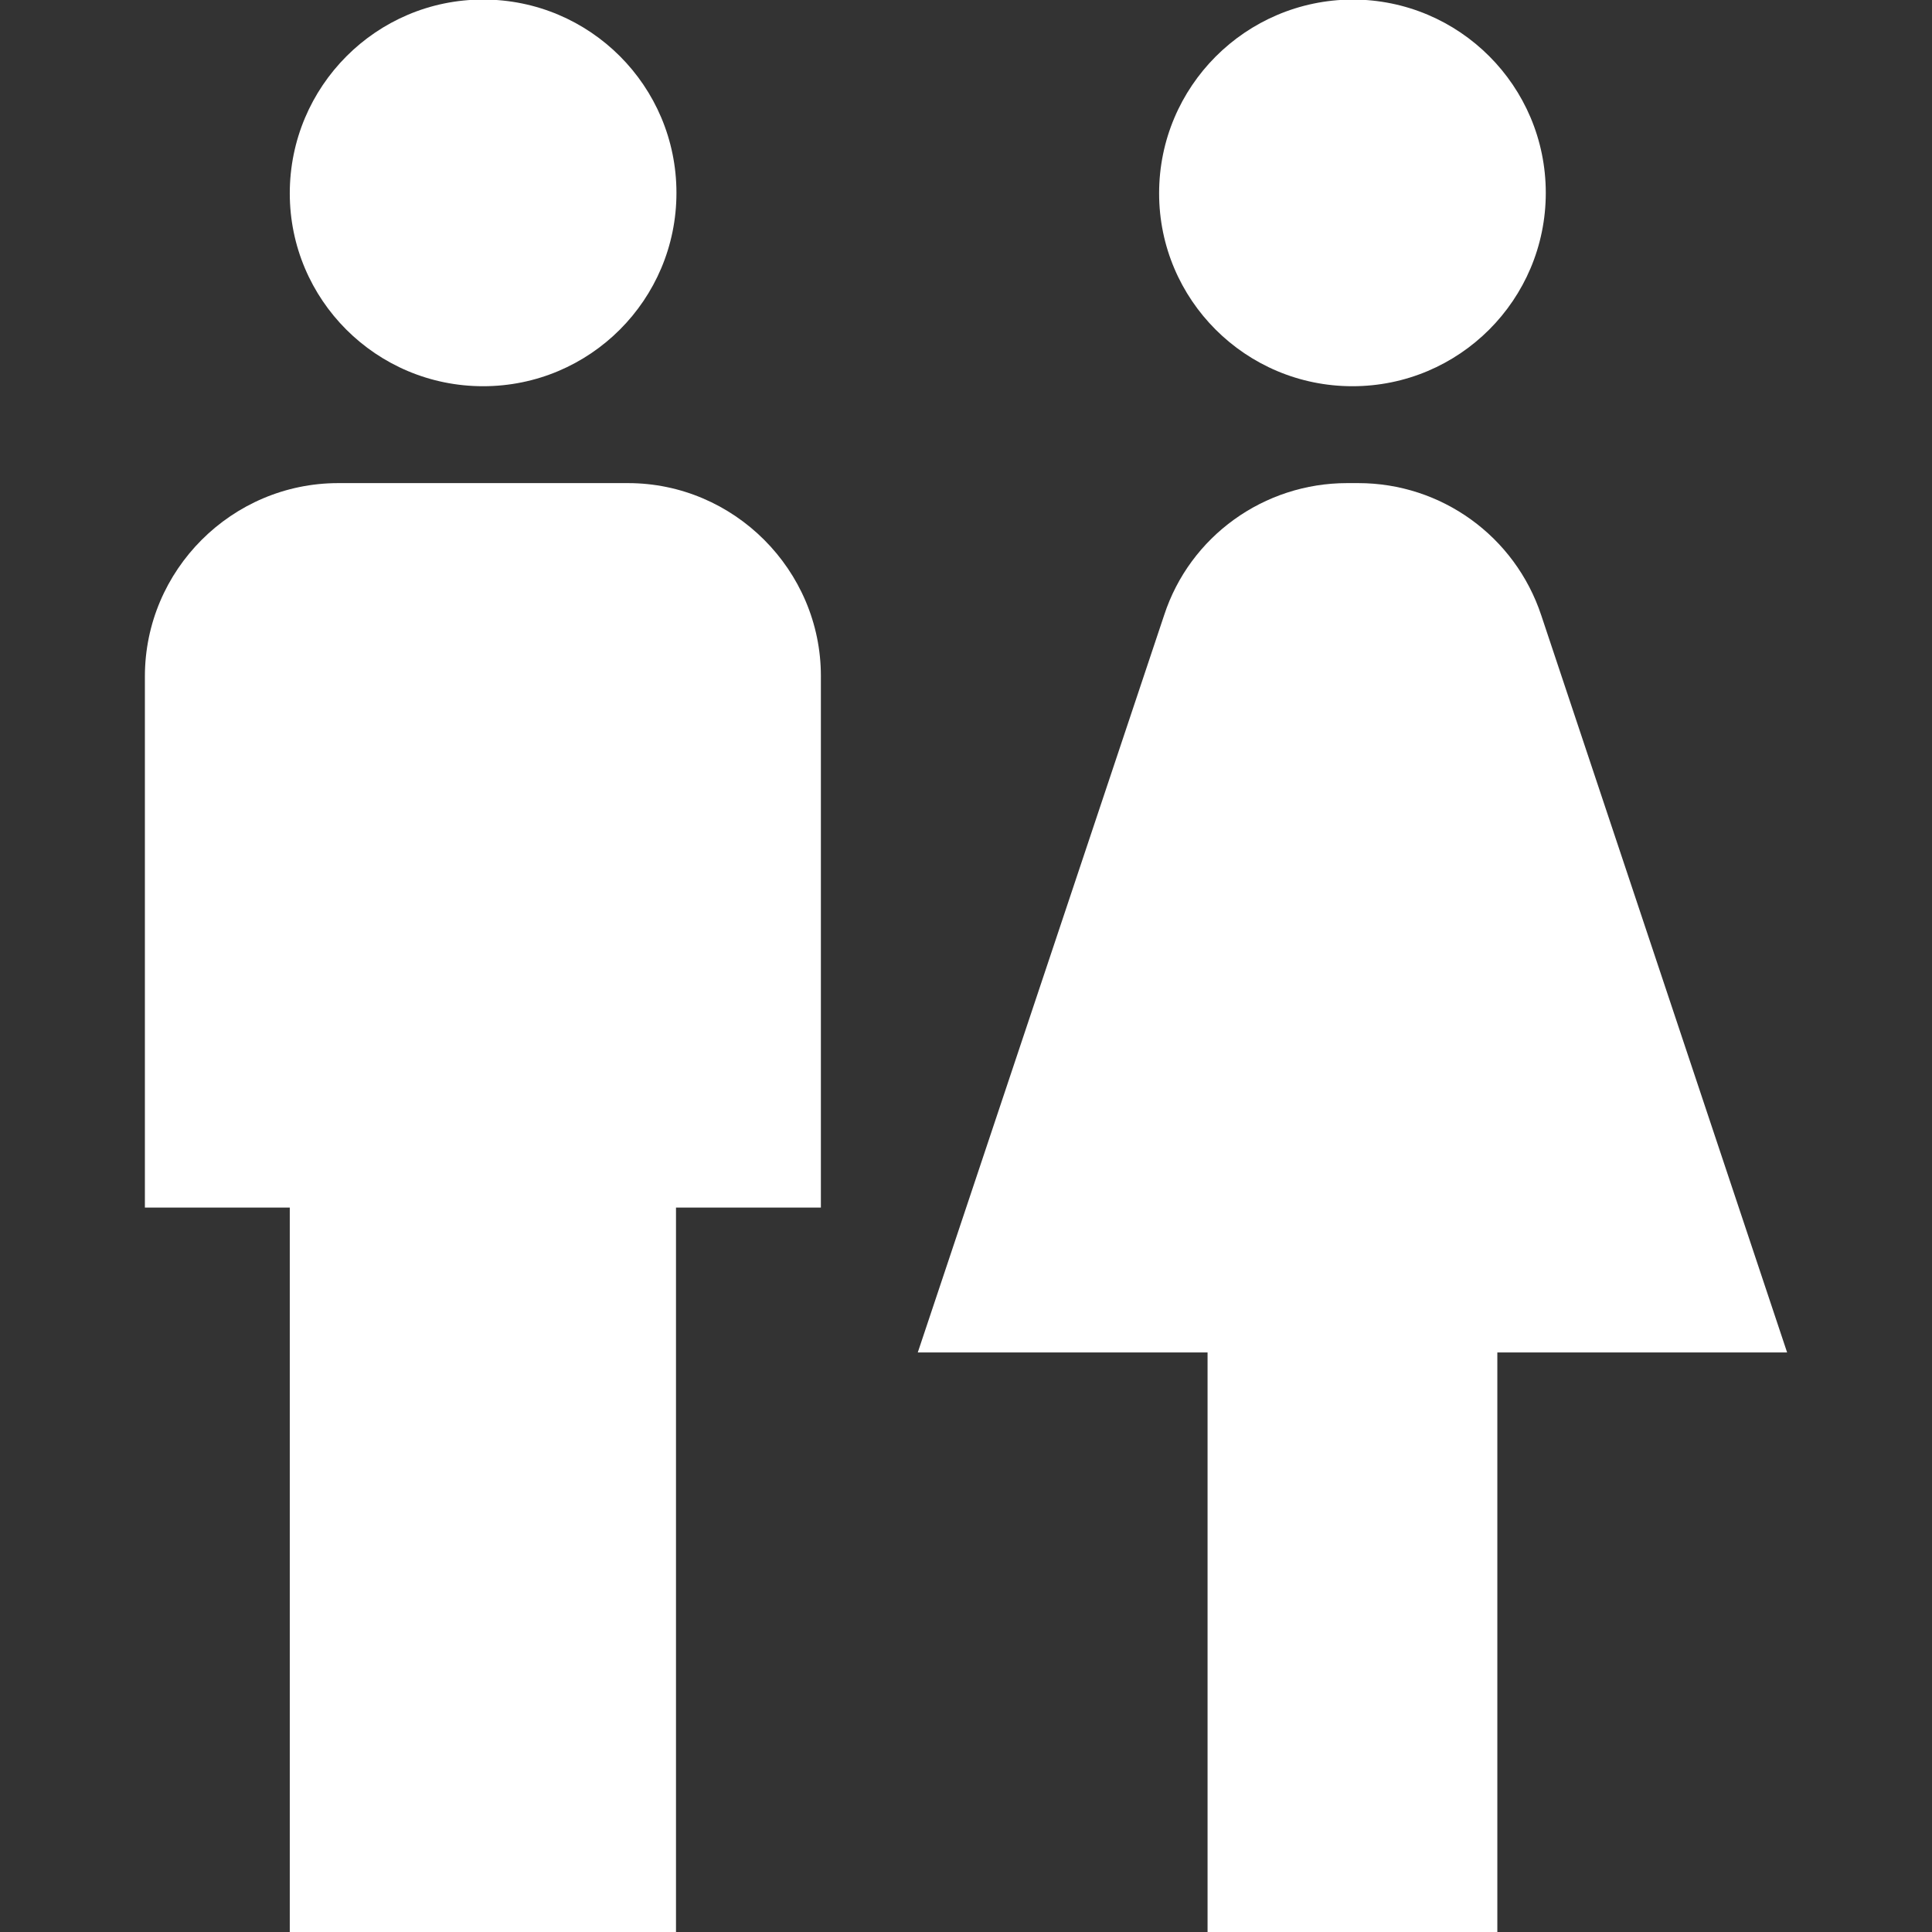 <?xml version="1.0" encoding="utf-8"?>
<!-- Generator: Adobe Illustrator 23.0.3, SVG Export Plug-In . SVG Version: 6.00 Build 0)  -->
<svg version="1.1" id="Capa_1" xmlns="http://www.w3.org/2000/svg" xmlns:xlink="http://www.w3.org/1999/xlink" x="0px" y="0px"
	 viewBox="0 0 426.7 426.7" style="enable-background:new 0 0 426.7 426.7;" xml:space="preserve">
<rect x="0" y="0" width="426.7" height="426.7" fill="#333333" stroke="none"/>
<style type="text/css">
	.st0{fill:#FFFFFF;}
</style>
<g>
	<g>
		<g>
			<path class="st0" d="M106.7,85.3c23.6,0,42.7-19.1,42.7-42.7c0-23.6-19.1-42.7-42.7-42.7S64,19.1,64,42.7
				C64,66.2,83.1,85.3,106.7,85.3z"/>
			<path class="st0" d="M298.7,85.3c23.6,0,42.7-19.1,42.7-42.7c0-23.6-19.1-42.7-42.7-42.7C275.1,0,256,19.1,256,42.7
				C256,66.2,275.1,85.3,298.7,85.3z"/>
			<path class="st0" d="M138.7,106.7h-64c-23.5,0-42.7,19.2-42.7,42.7v117.3h32v160h85.3v-160h32V149.3
				C181.3,125.9,162.1,106.7,138.7,106.7z"/>
			<path class="st0" d="M340.4,135.9c-5.8-17.5-22.1-29.2-40.4-29.2h-2.5c-18.3,0-34.7,11.7-40.4,29.2l-54.4,162.8h64v128h64v-128
				h64L340.4,135.9z"/>
		</g>
	</g>
</g>
</svg>
